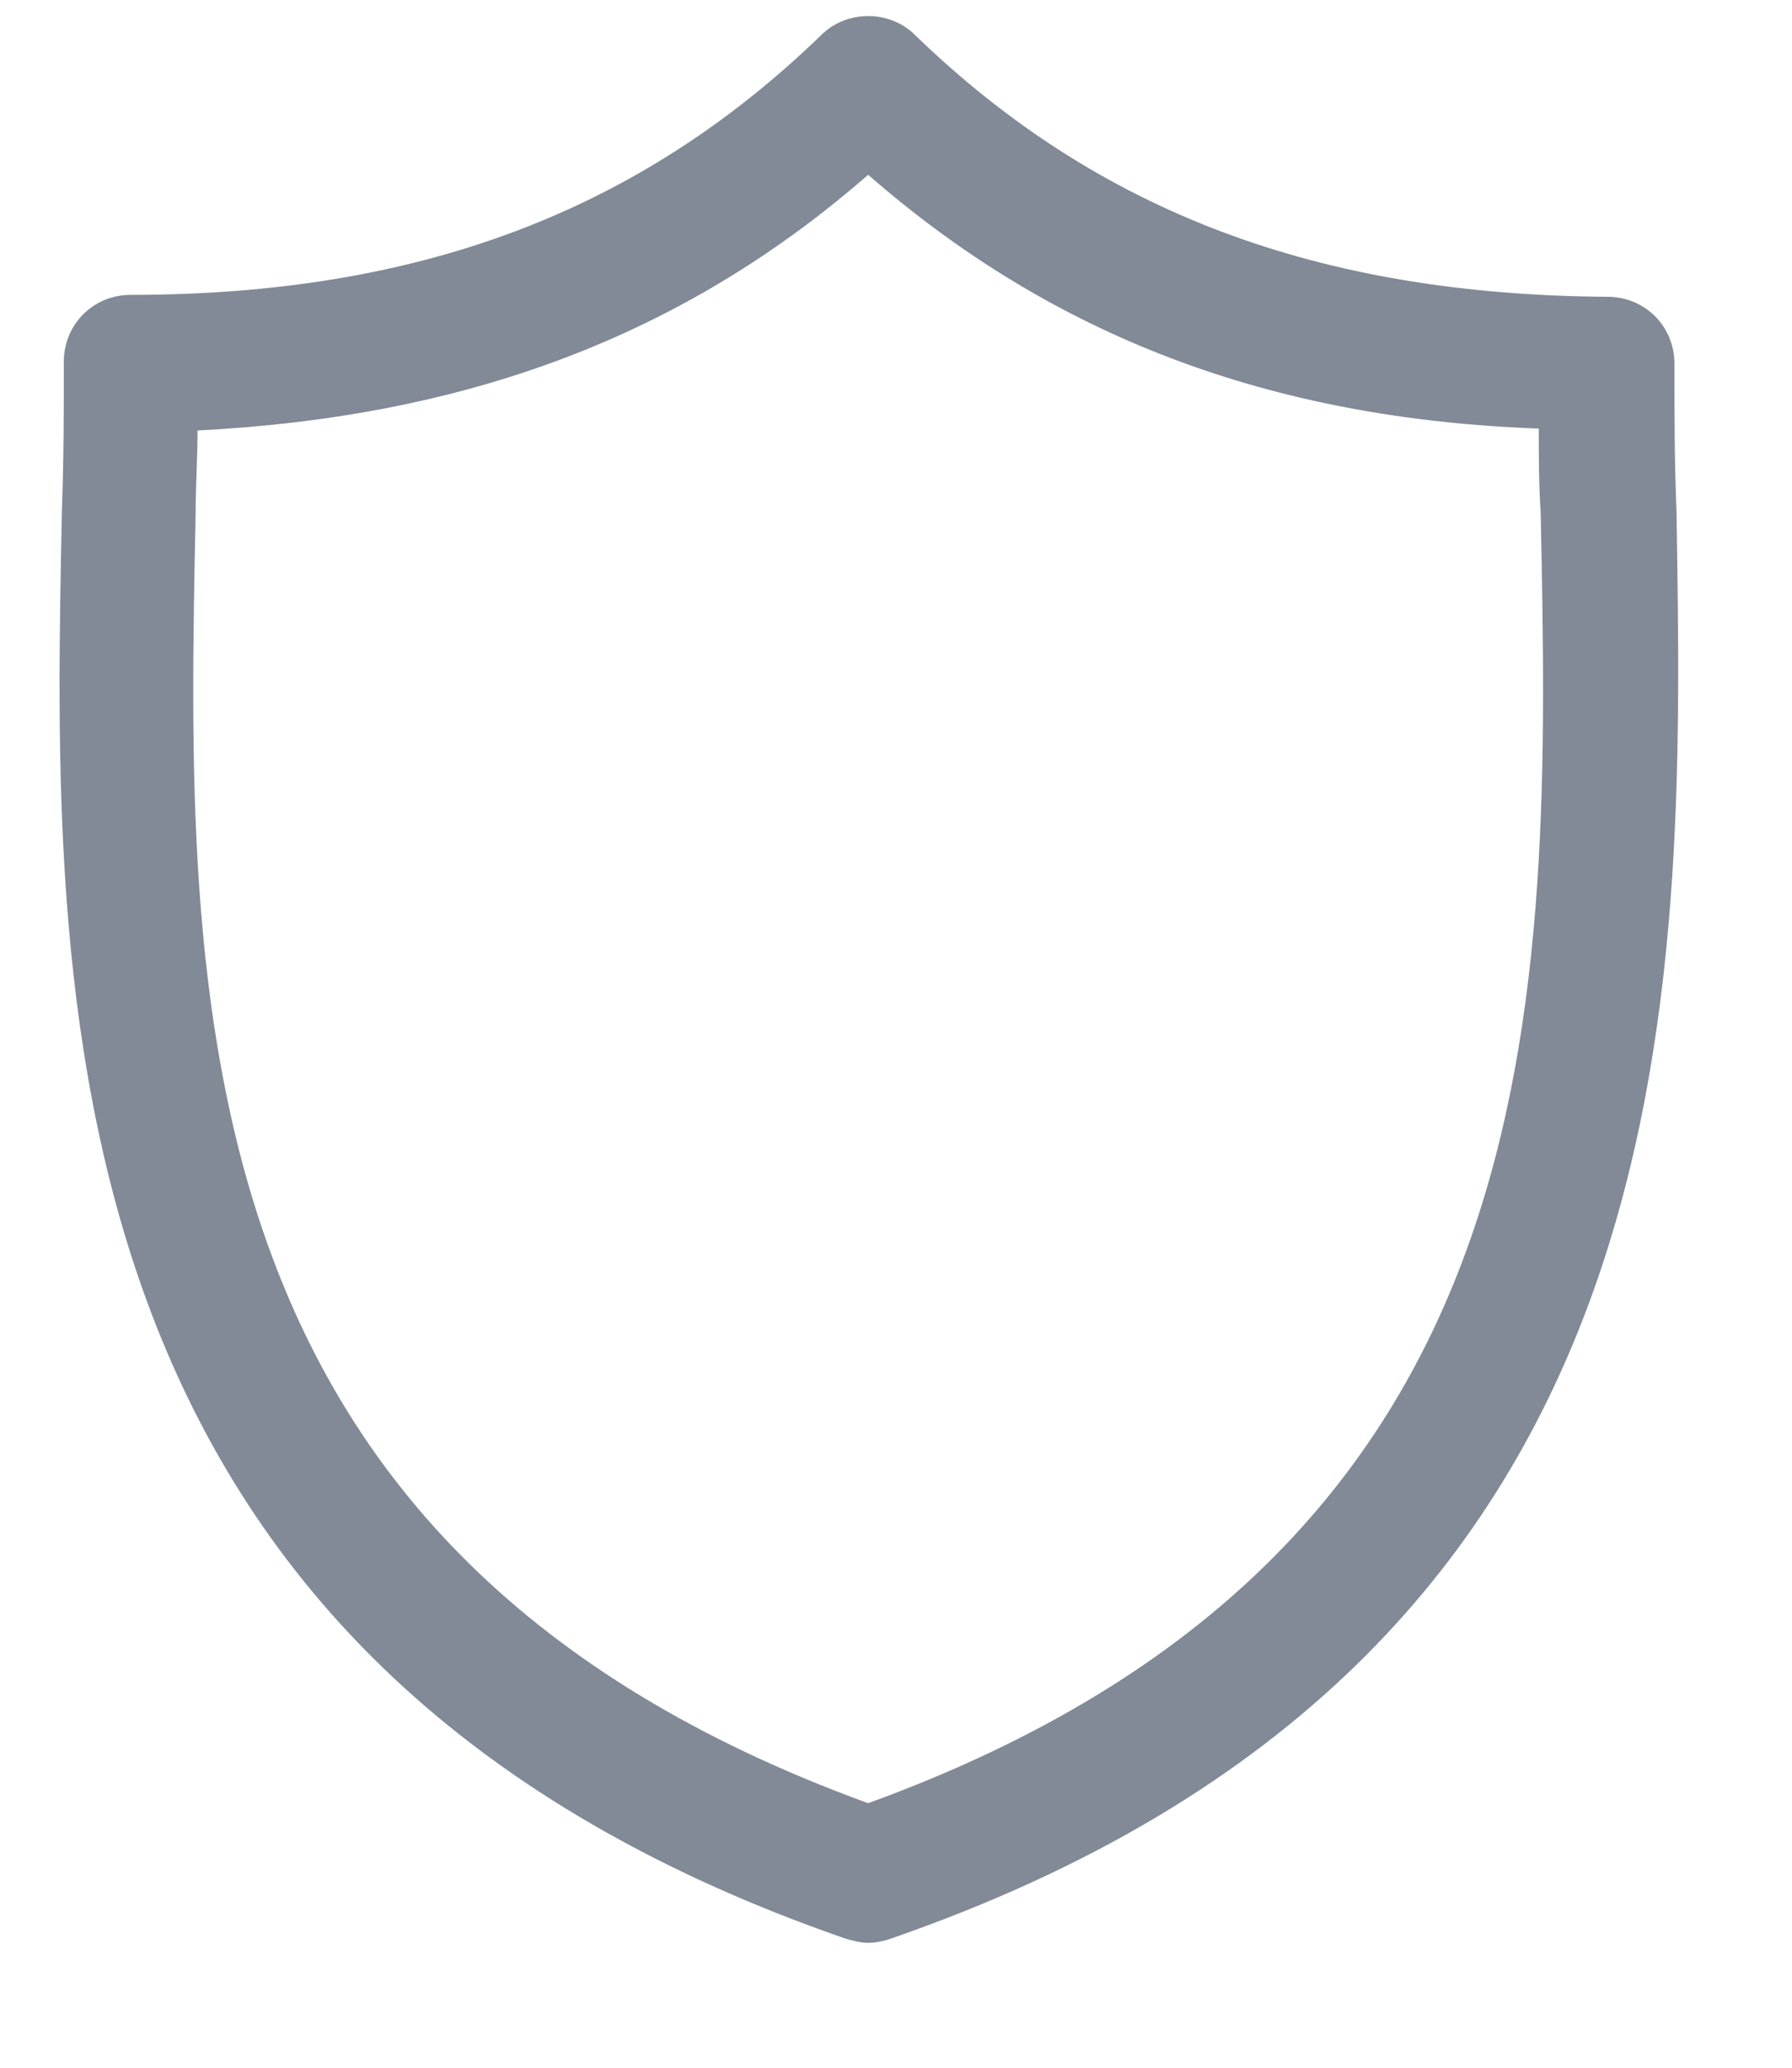 <svg width="13" height="15" viewBox="0 0 13 15" fill="none" xmlns="http://www.w3.org/2000/svg">
<path d="M12.162 3.708C12.147 3.337 12.147 2.981 12.147 2.638C12.147 2.367 11.933 2.153 11.662 2.153C9.565 2.139 7.967 1.54 6.64 0.256C6.455 0.07 6.141 0.07 5.956 0.256C4.629 1.54 3.031 2.139 0.948 2.139C0.677 2.139 0.463 2.353 0.463 2.624C0.463 2.966 0.463 3.323 0.449 3.708C0.377 7.232 0.277 12.04 6.141 14.066C6.198 14.08 6.241 14.094 6.298 14.094C6.355 14.094 6.412 14.08 6.455 14.066C12.319 12.04 12.219 7.232 12.162 3.708ZM6.298 13.081C1.276 11.255 1.347 7.261 1.419 3.737C1.419 3.523 1.433 3.323 1.433 3.123C3.388 3.023 4.957 2.438 6.298 1.268C7.639 2.438 9.208 3.038 11.163 3.109C11.163 3.309 11.163 3.508 11.177 3.722C11.249 7.261 11.32 11.255 6.298 13.081Z" fill="#818A96"/>
</svg>
